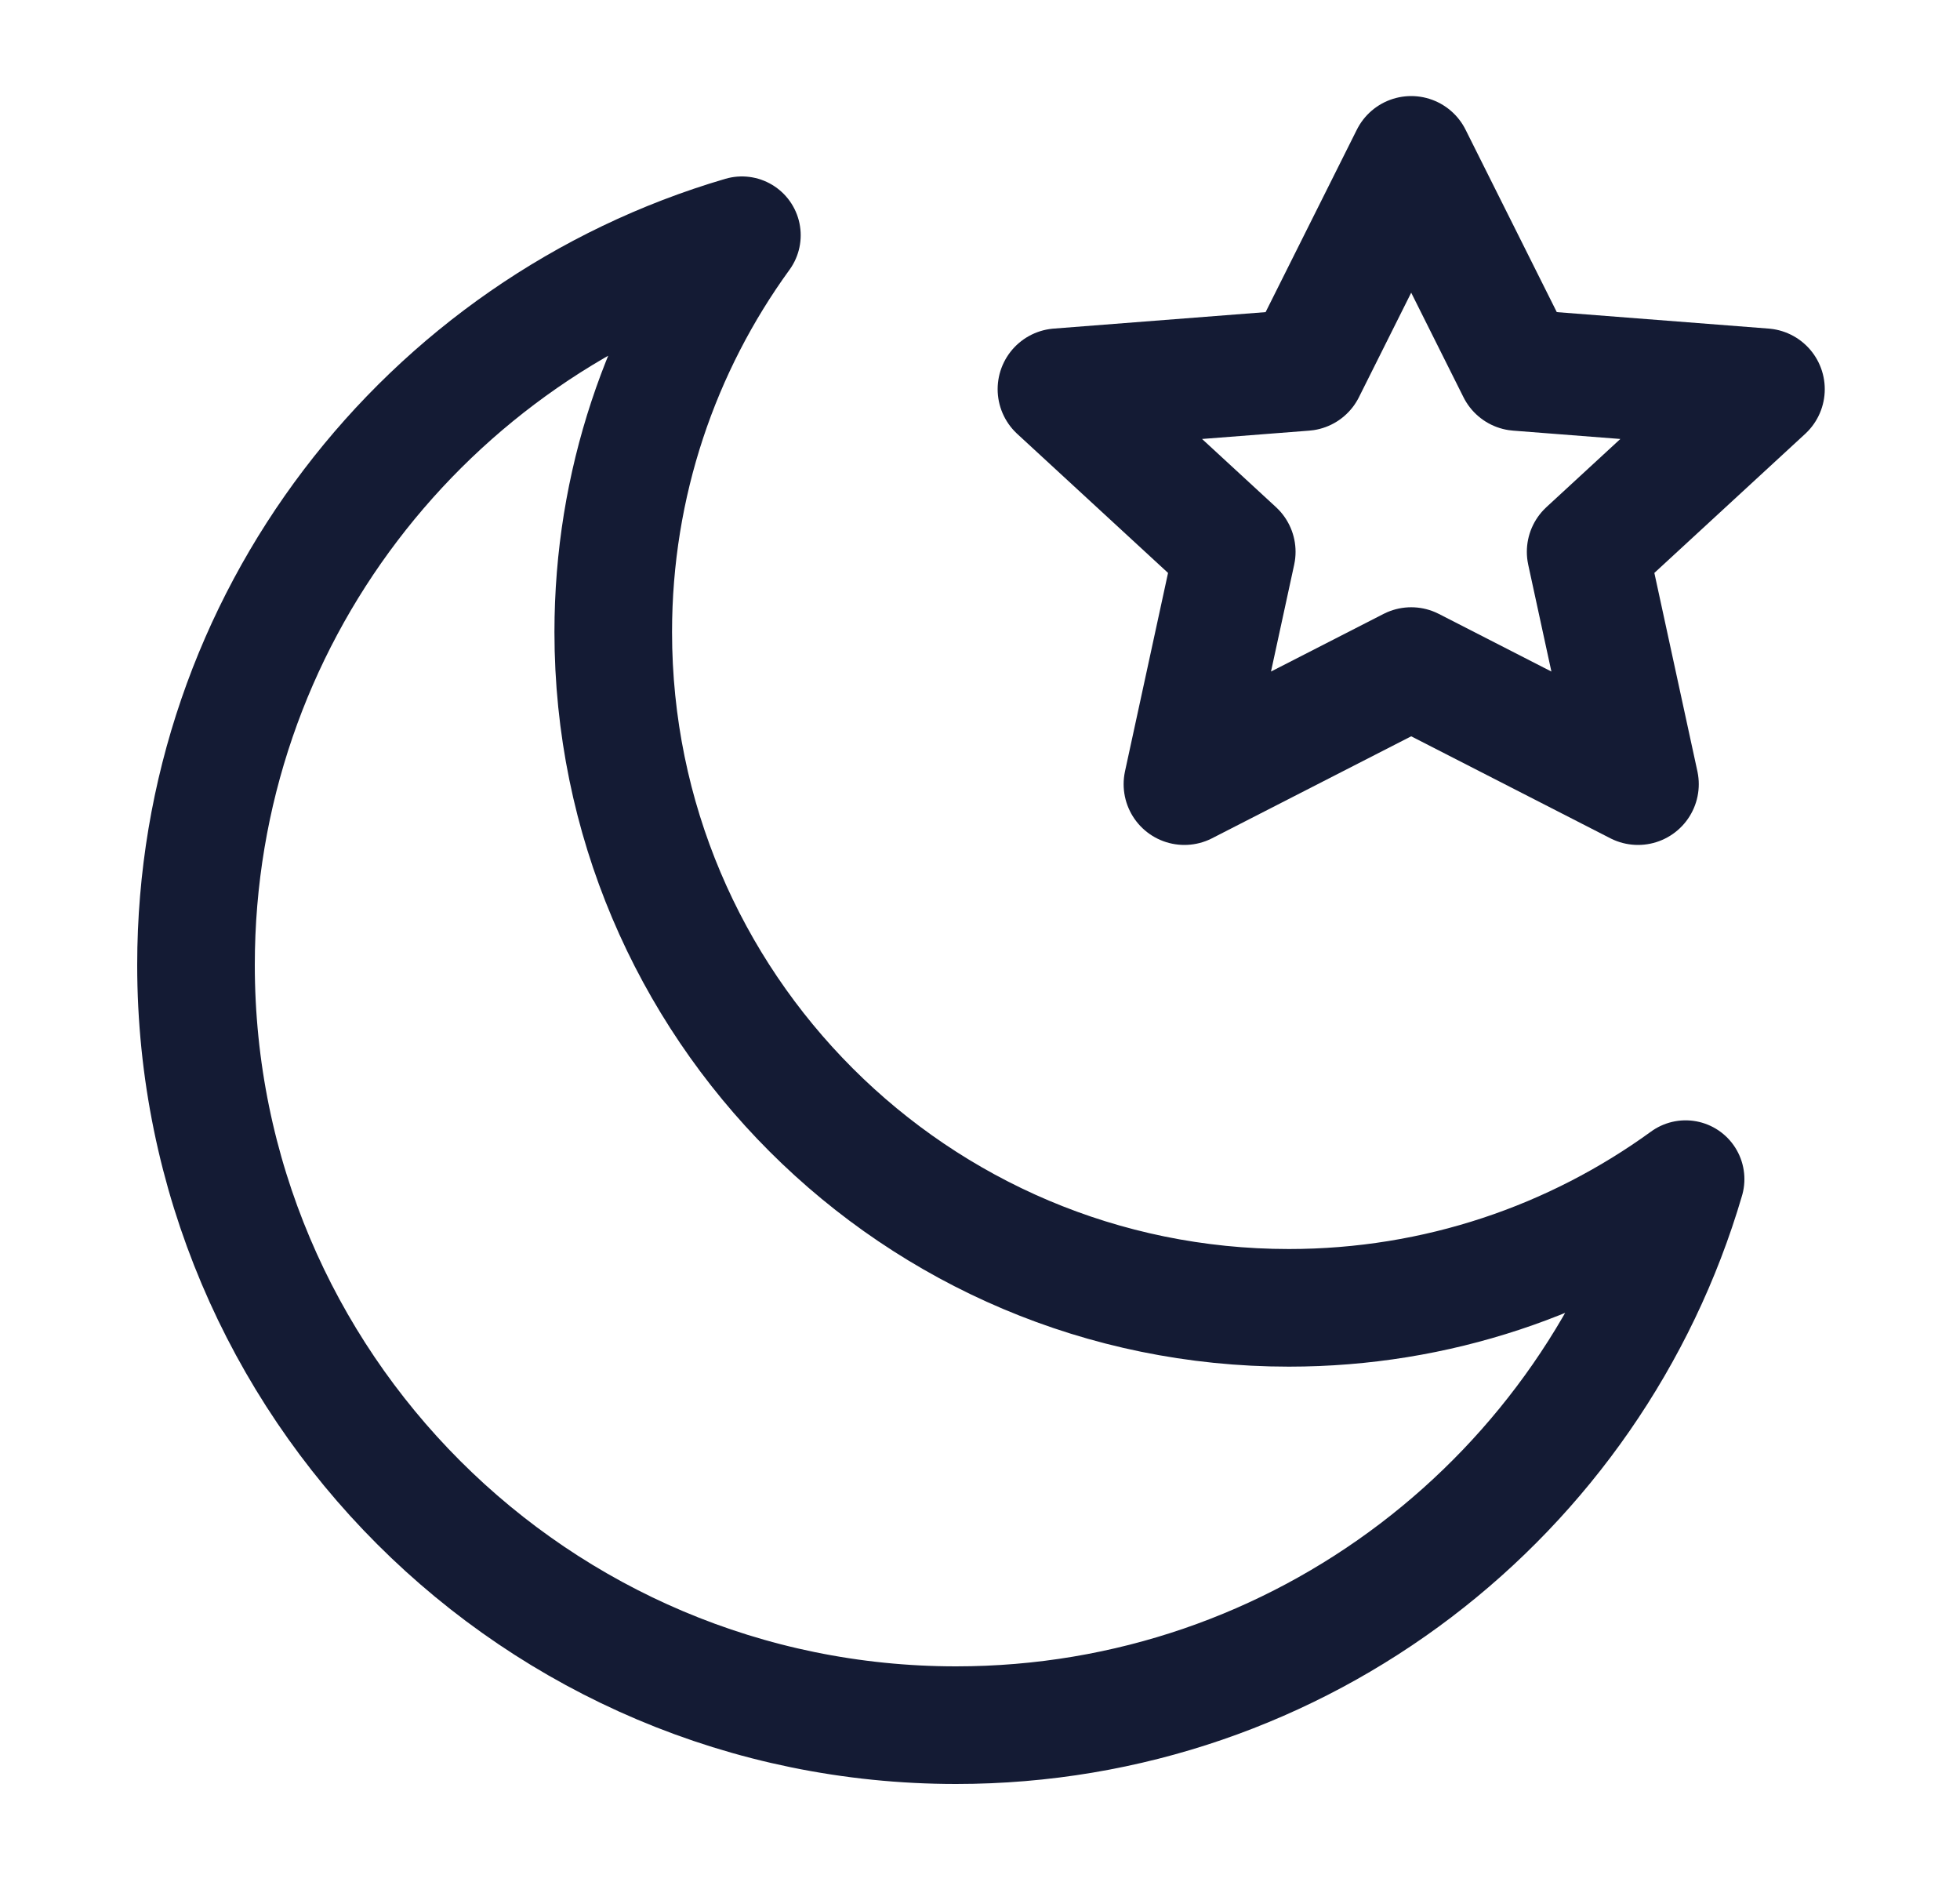 <svg width="25" height="24" viewBox="0 0 25 24" fill="none" xmlns="http://www.w3.org/2000/svg">
<path d="M2.5 12.305C2.5 17.659 6.841 22 12.195 22C16.601 22 20.32 19.061 21.5 15.037C20.079 16.069 18.331 16.678 16.44 16.678C11.68 16.678 7.822 12.82 7.822 8.06C7.822 6.169 8.431 4.421 9.463 3C5.439 4.18 2.5 7.899 2.5 12.305Z" stroke="#141B34" stroke-width="1.5" stroke-linejoin="round"/>
<path d="M15.107 10L18 8.519L20.893 10L20.25 7.037L22.5 4.963L19.36 4.719L18 2L16.64 4.719L13.5 4.963L15.75 7.037L15.107 10Z" stroke="#141B34" stroke-width="1.55" stroke-linejoin="round"/>
</svg>
